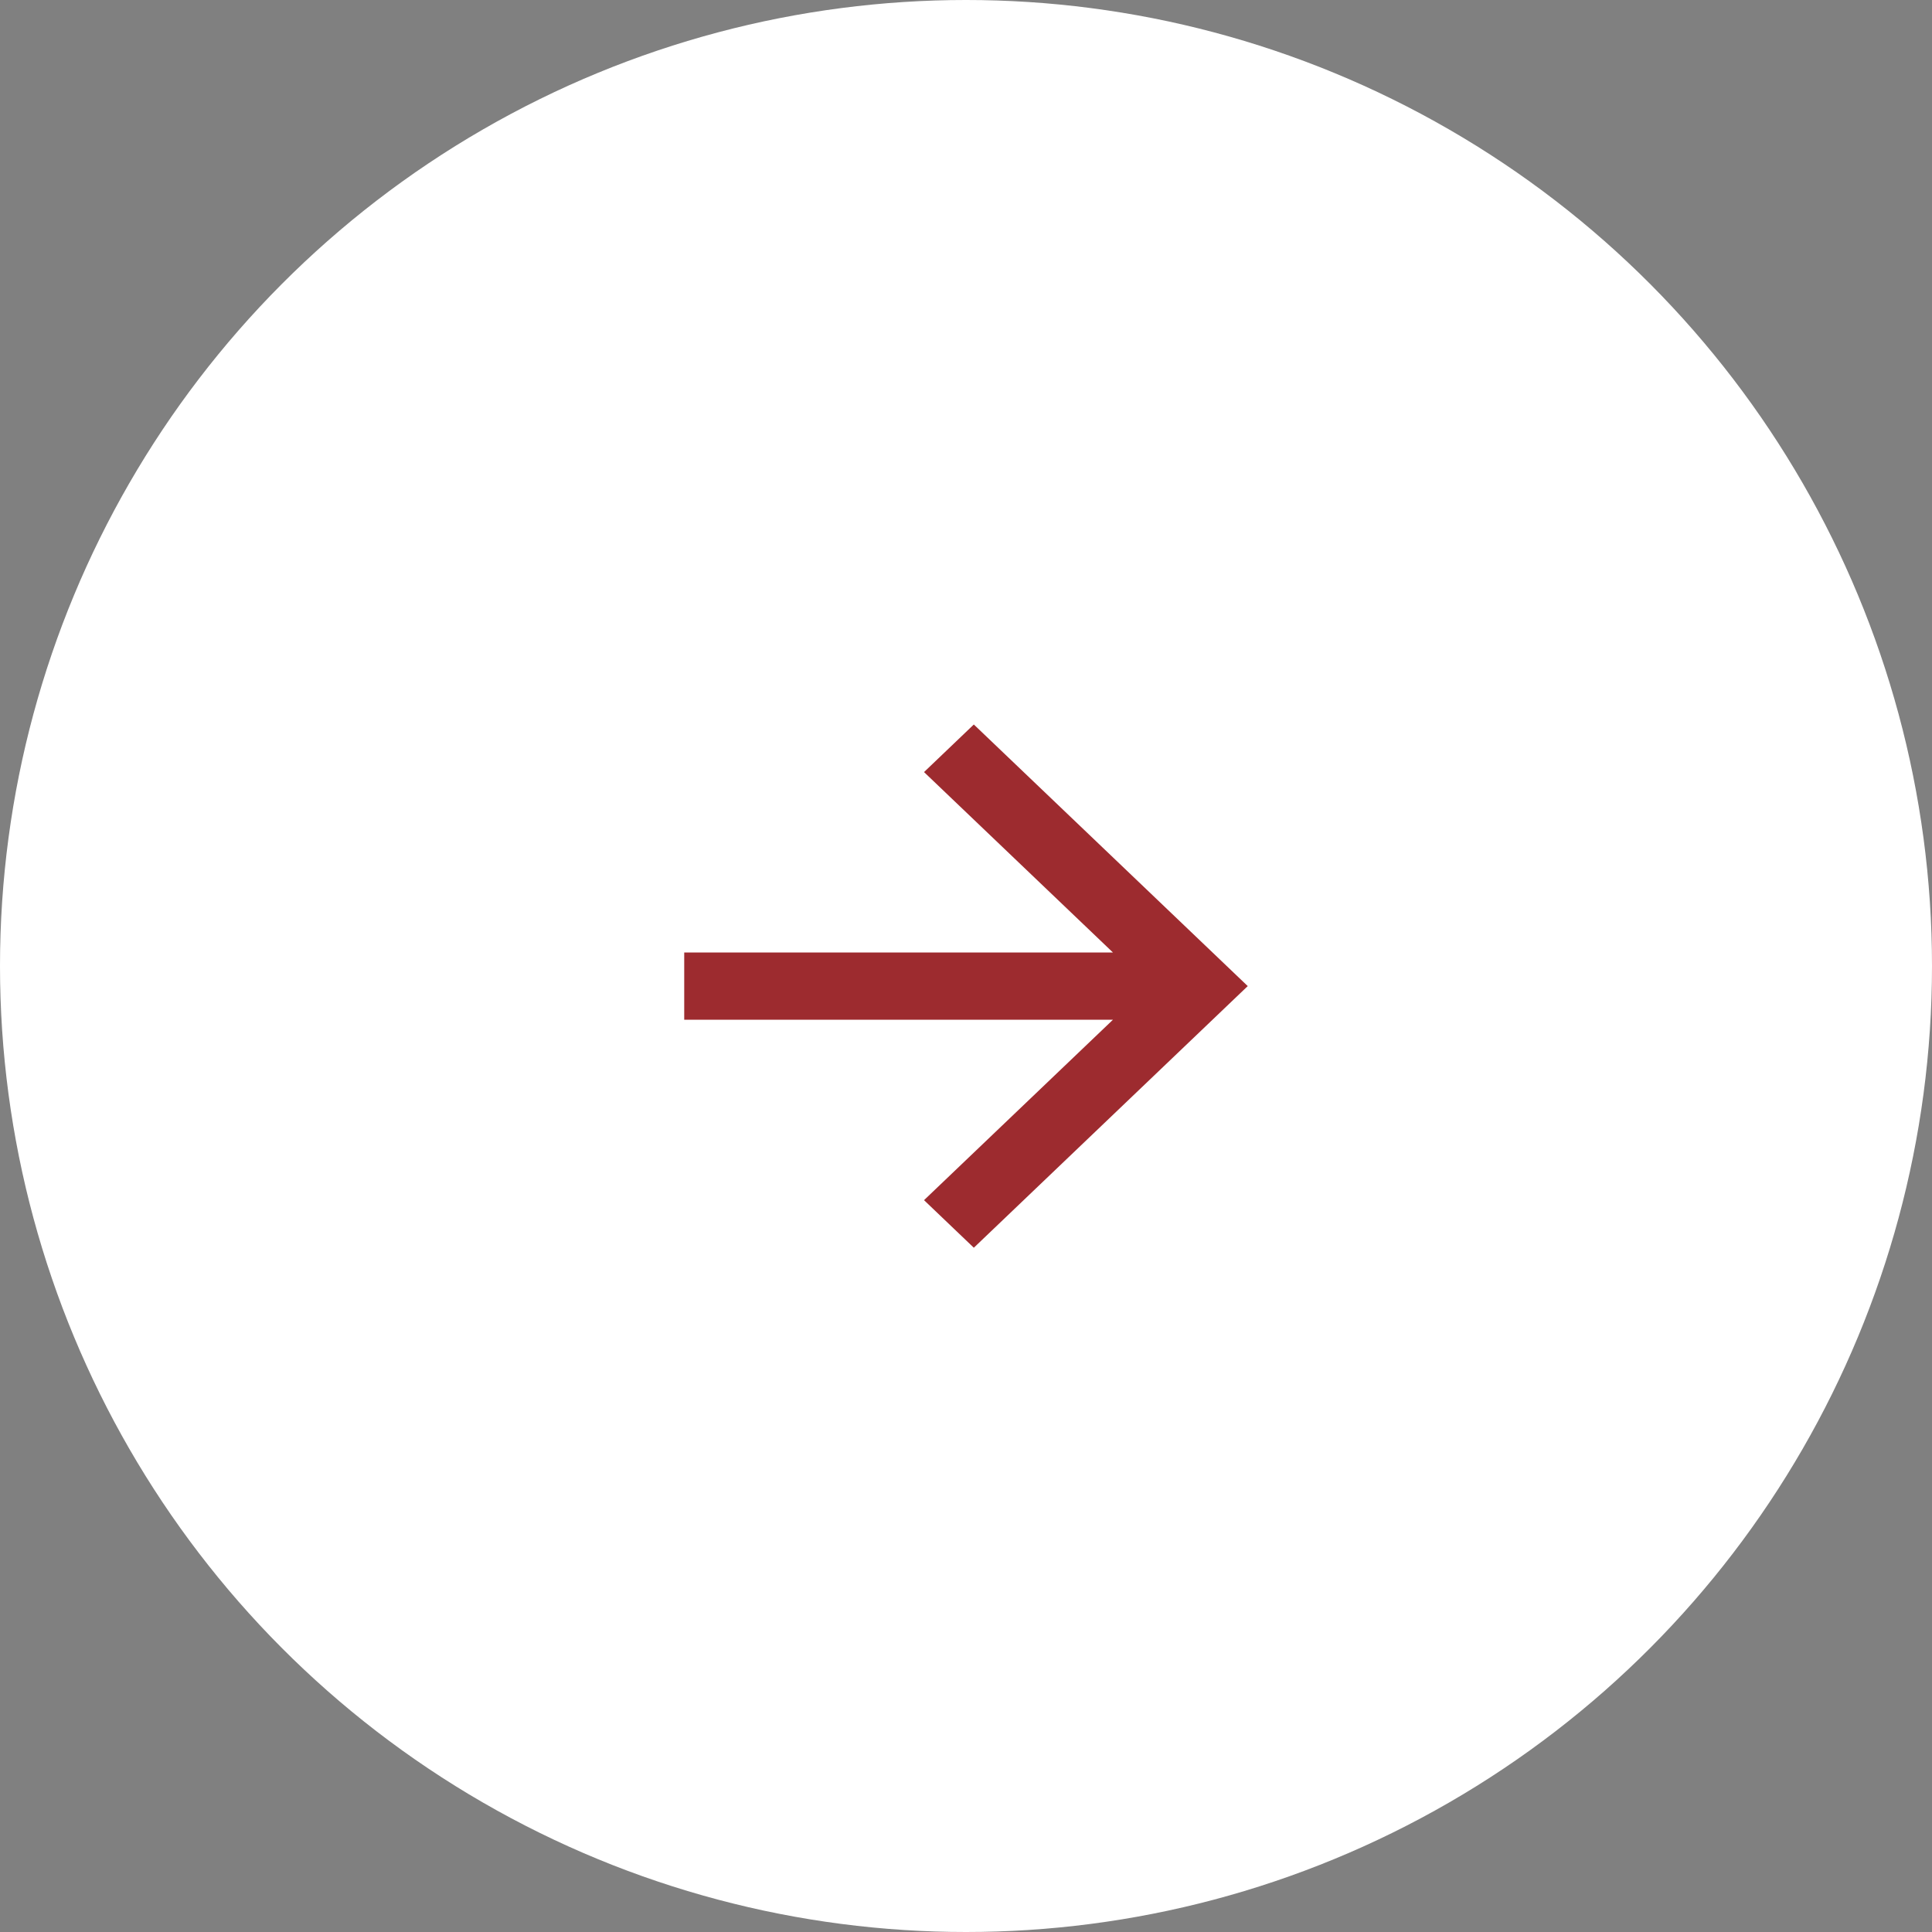 <svg width="40" height="40" viewBox="0 0 40 40" fill="none" xmlns="http://www.w3.org/2000/svg">
<rect x="0" y="0" width="40" height="40" fill="#808080" stroke="none"/>
<circle cx="20" cy="20" r="20" fill="white"/>
<path d="M23.042 19.72L14.166 19.72V21.113L23.042 21.113L19.131 24.848L20.162 25.833L25.833 20.416L20.162 15L19.131 15.985L23.042 19.72Z" fill="#9D2B2F"/>
</svg>